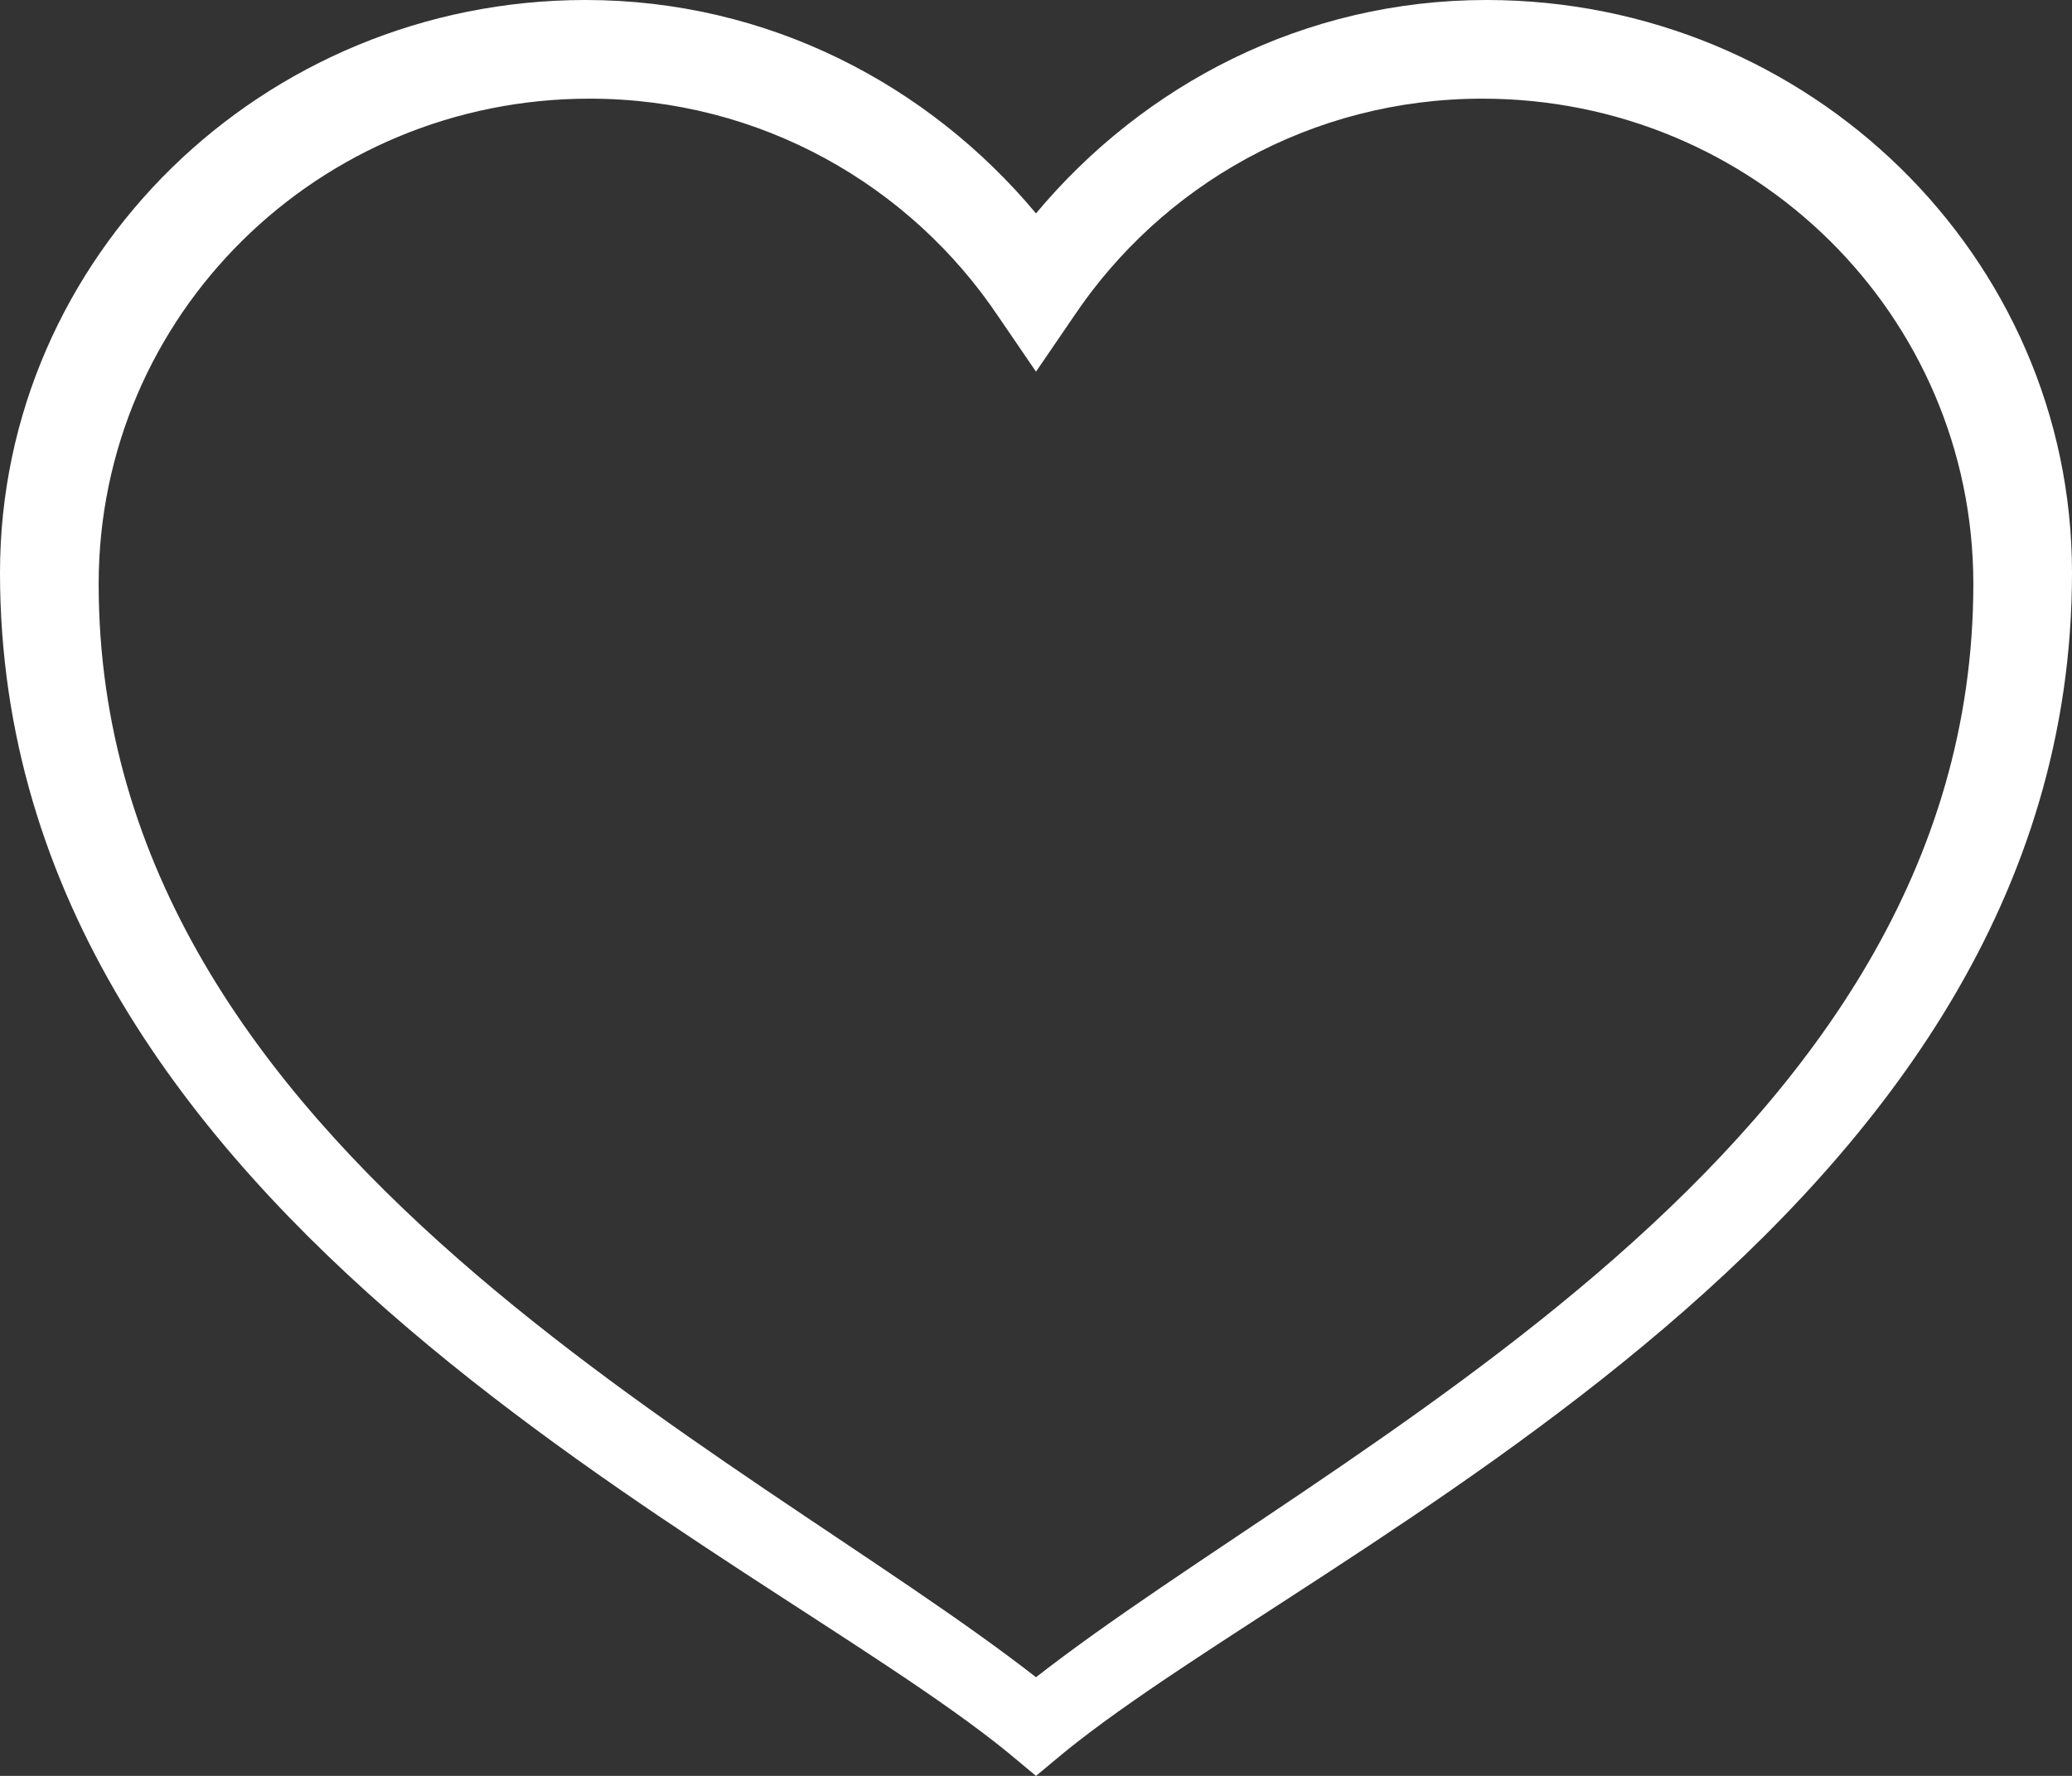 <?xml version="1.0" encoding="utf-8"?>
<svg width="21px" height="18px" viewBox="0 0 21 18" version="1.1" xmlns:xlink="http://www.w3.org/1999/xlink" xmlns="http://www.w3.org/2000/svg">
  <rect x="0" y="0" width="21" height="18" fill="#333333" stroke="none"/>
  <path d="M5.935 0C2.662 0 0 2.604 0 5.805C0 12.396 7.622 15.649 10.215 17.763L10.5 18L10.785 17.763C13.378 15.649 21 12.396 21 5.805C21 2.604 18.338 0 15.065 0C13.214 0 11.588 0.86 10.5 2.163C9.412 0.86 7.786 0 5.935 0ZM5.976 1C7.712 1 9.228 1.88 10.118 3.208L10.5 3.767L10.882 3.208C11.772 1.88 13.289 1 15.024 1C17.777 1 20 3.197 20 5.919C20 11.687 13.483 14.672 10.5 17C7.517 14.672 1 11.687 1 5.919C1 3.197 3.223 1 5.976 1Z" id="Shape" fill="#FFFFFF" stroke="none" />
</svg>